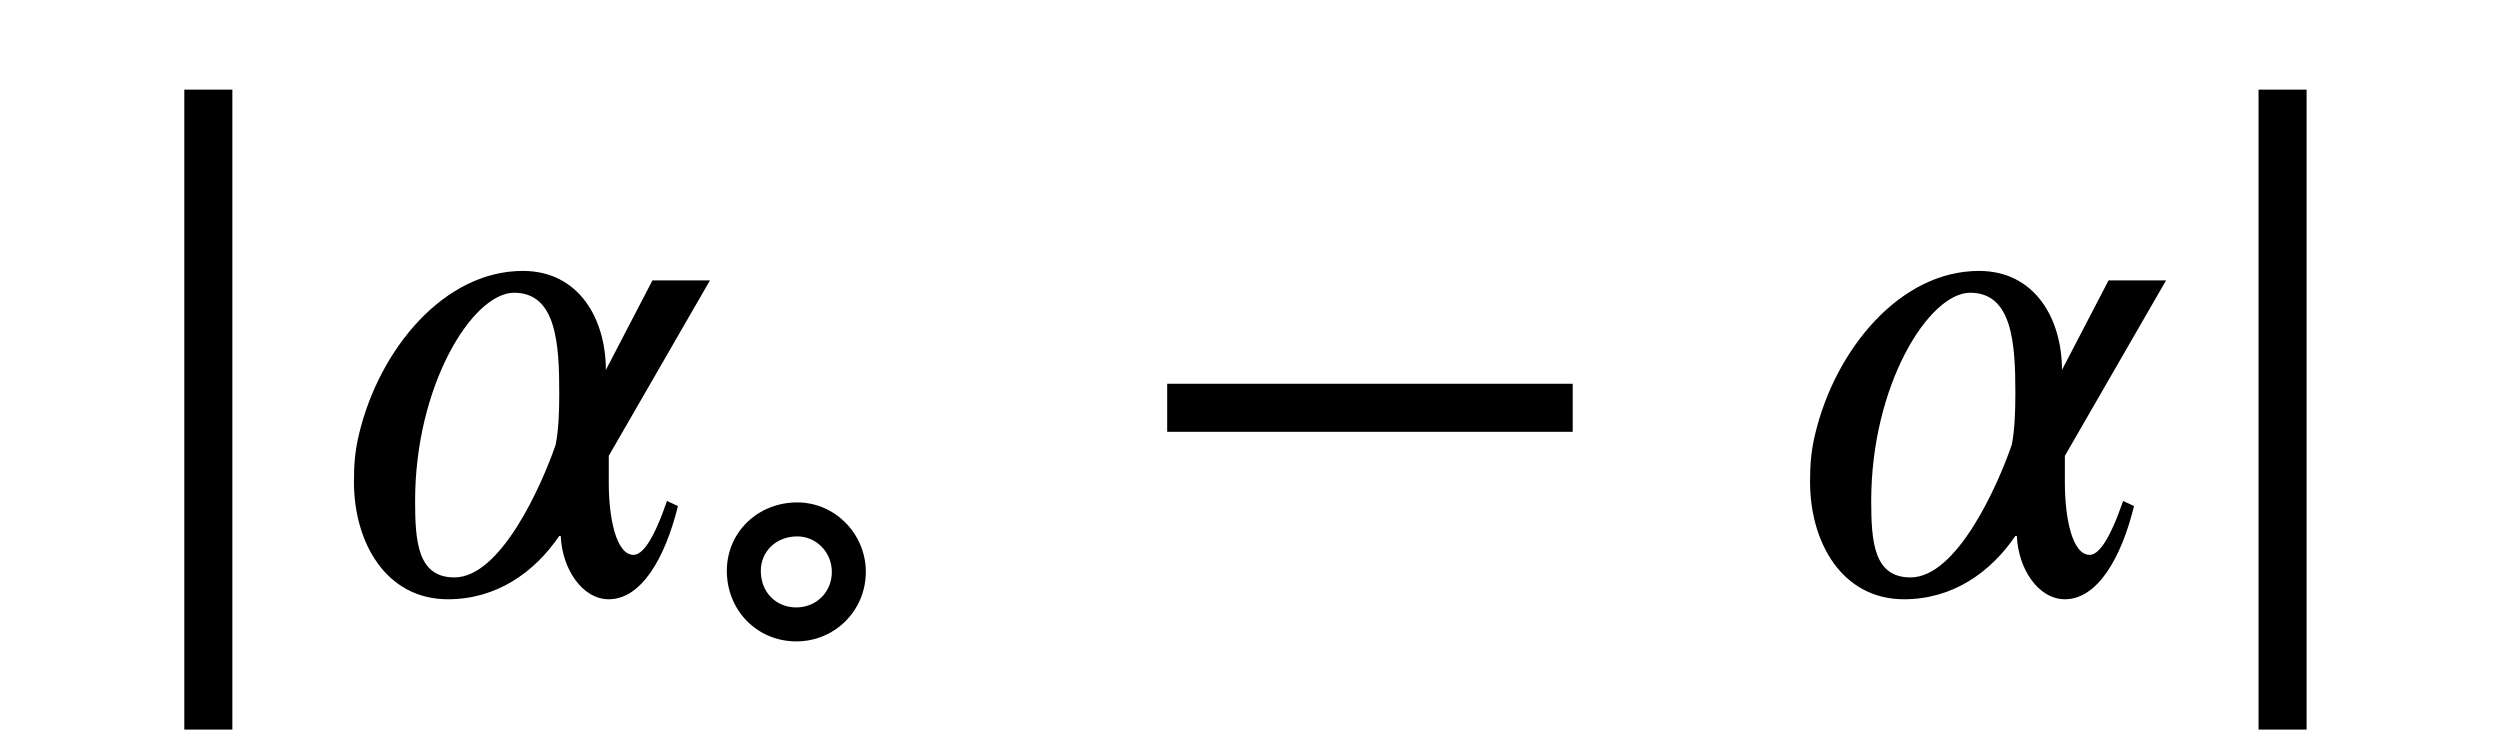 <?xml version='1.0' standalone='no'?><!DOCTYPE svg PUBLIC '-//W3C//DTD SVG 1.1//EN' 'http://www.w3.org/Graphics/SVG/1.1/DTD/svg11.dtd'><svg xmlns:xlink='http://www.w3.org/1999/xlink' width='7.975ex' height='2.378ex' style='vertical-align: -0.606ex;' viewBox='30 -763.1 3433.5 1023.9' role='img' focusable='false' xmlns='http://www.w3.org/2000/svg' aria-labelledby='MathJax-SVG-1-Title'> <title id='MathJax-SVG-1-Title'>\begin{array}{l}\mathrm{|\alpha_{\circ}-\alpha|}\end{array}</title> <defs aria-hidden='true'> <path stroke-width='0' id='E1-STIXWEBVARIANTS-7C' d='M193 -189h-66v879h66v-879Z'></path> <path stroke-width='0' id='E1-STIXWEBNORMALI-1D6FC' d='M529 428l-139 -241v-37c0 -48 10 -99 34 -99c12 0 27 19 46 74l15 -7c-18 -73 -51 -128 -95 -128c-36 0 -64 41 -66 87h-2c-34 -50 -86 -87 -153 -87c-85 0 -129 78 -129 161c0 22 1 41 7 66c28 117 117 224 225 224c77 0 114 -66 114 -136l64 123h79zM322 273 c0 68 -4 138 -62 138c-57 0 -136 -127 -136 -286c0 -57 4 -105 54 -105c64 0 120 127 139 182c4 20 5 44 5 71Z'></path> <path stroke-width='0' id='E1-STIXWEBMAIN-2218' d='M310 252c0 -75 -60 -135 -135 -135c-76 0 -135 60 -135 137c0 75 60 133 137 133c73 0 133 -61 133 -135zM244 252c0 39 -31 69 -67 69c-42 0 -71 -30 -71 -67c0 -42 30 -71 69 -71s69 30 69 69Z'></path> <path stroke-width='0' id='E1-STIXWEBMAIN-2212' d='M621 220h-557v66h557v-66Z'></path> </defs> <g stroke='currentColor' fill='currentColor' stroke-width='0' transform='matrix(1 0 0 -1 0 0)' aria-hidden='true'> <g transform='translate(167,0)'> <g transform='translate(-11,0)'> <g transform='translate(0,-50)'> <use xlink:href='#E1-STIXWEBVARIANTS-7C' x='0' y='0'></use> <g transform='translate(320,0)'> <use xlink:href='#E1-STIXWEBNORMALI-1D6FC' x='0' y='0'></use> <use transform='scale(0.707)' xlink:href='#E1-STIXWEBMAIN-2218' x='741' y='-213'></use> </g> <use xlink:href='#E1-STIXWEBMAIN-2212' x='1413' y='0'></use> <use xlink:href='#E1-STIXWEBNORMALI-1D6FC' x='2320' y='0'></use> <use xlink:href='#E1-STIXWEBVARIANTS-7C' x='2849' y='0'></use> </g> </g> </g> </g> </svg>